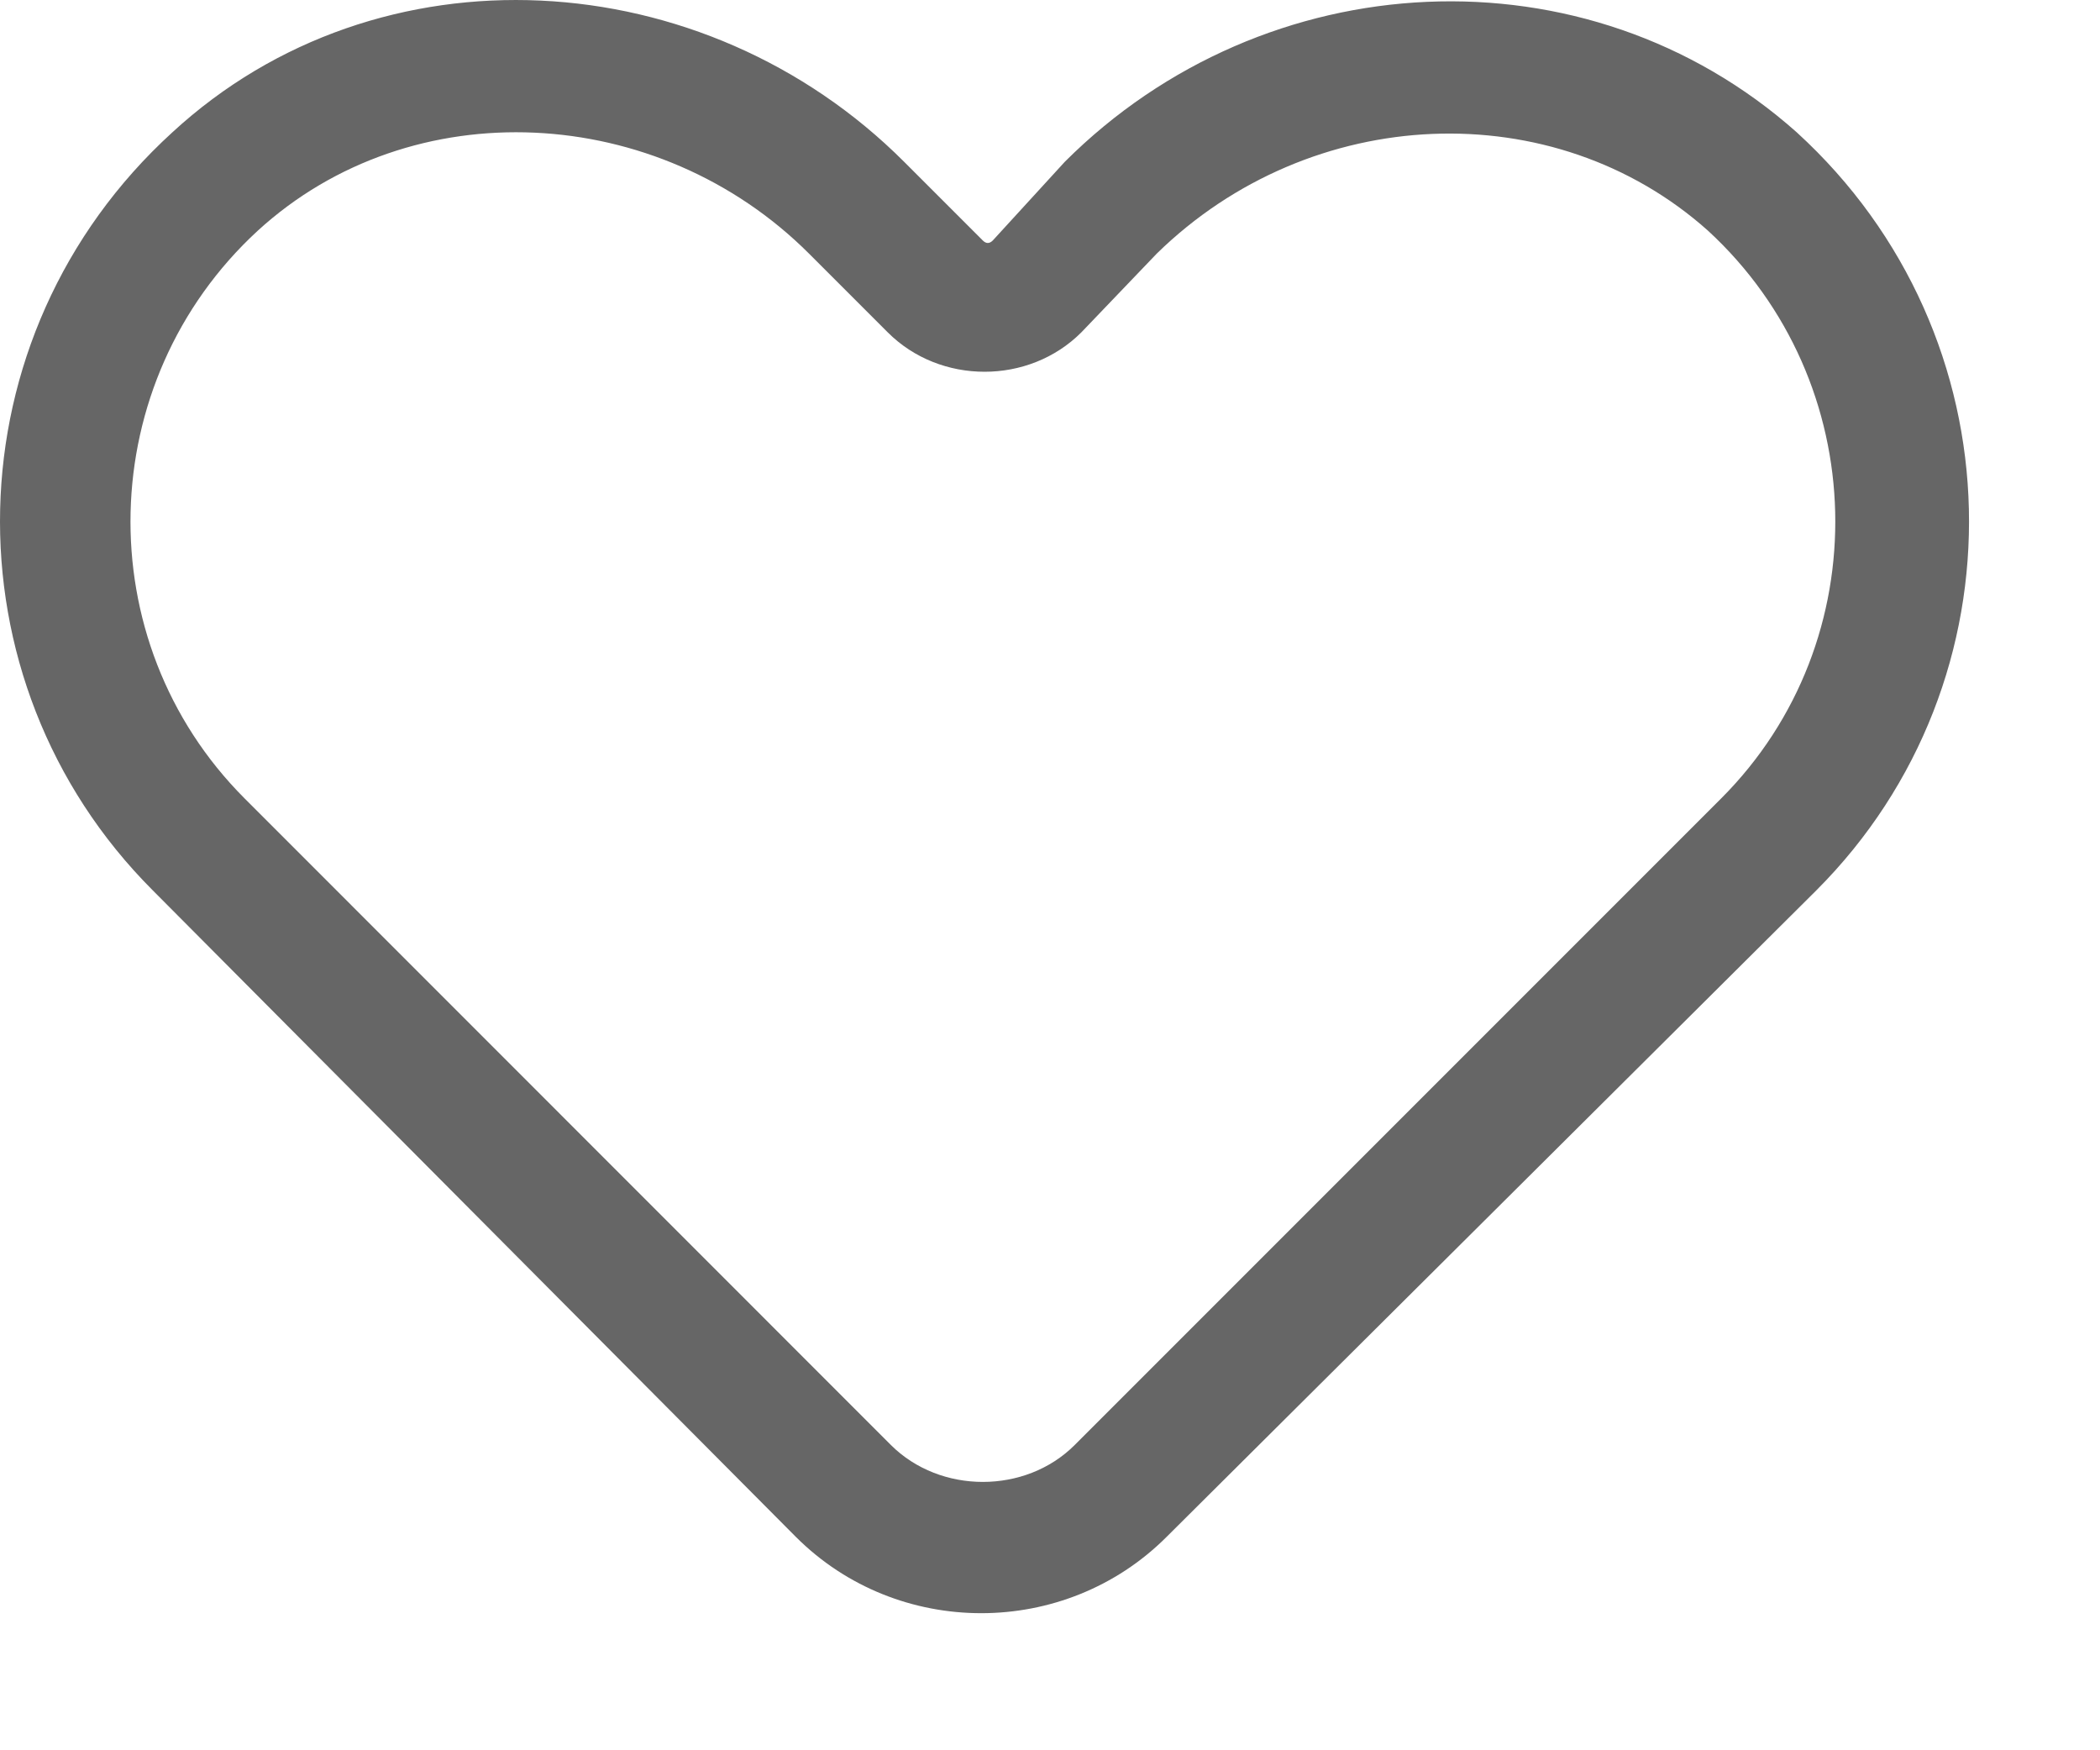 <svg width="12" height="10" viewBox="0 0 12 10" fill="none" xmlns="http://www.w3.org/2000/svg">
<path d="M6.61 1.449L6.179 1.899C5.879 2.199 5.373 2.199 5.073 1.899L4.623 1.449C3.76 0.587 2.354 0.512 1.473 1.318C0.535 2.181 0.498 3.662 1.398 4.562L5.091 8.256C5.373 8.537 5.86 8.537 6.141 8.256L9.835 4.562C10.735 3.662 10.698 2.181 9.76 1.318C8.879 0.531 7.491 0.587 6.61 1.449ZM6.085 0.924C7.229 -0.219 9.066 -0.313 10.267 0.756C11.541 1.918 11.579 3.887 10.379 5.087L6.666 8.781C6.085 9.362 5.129 9.362 4.548 8.781L0.873 5.087C-0.327 3.887 -0.29 1.918 0.985 0.756C2.166 -0.332 4.023 -0.219 5.166 0.924L5.616 1.374C5.635 1.393 5.654 1.393 5.673 1.374L6.085 0.924Z" fill="#666666"/>
</svg>

